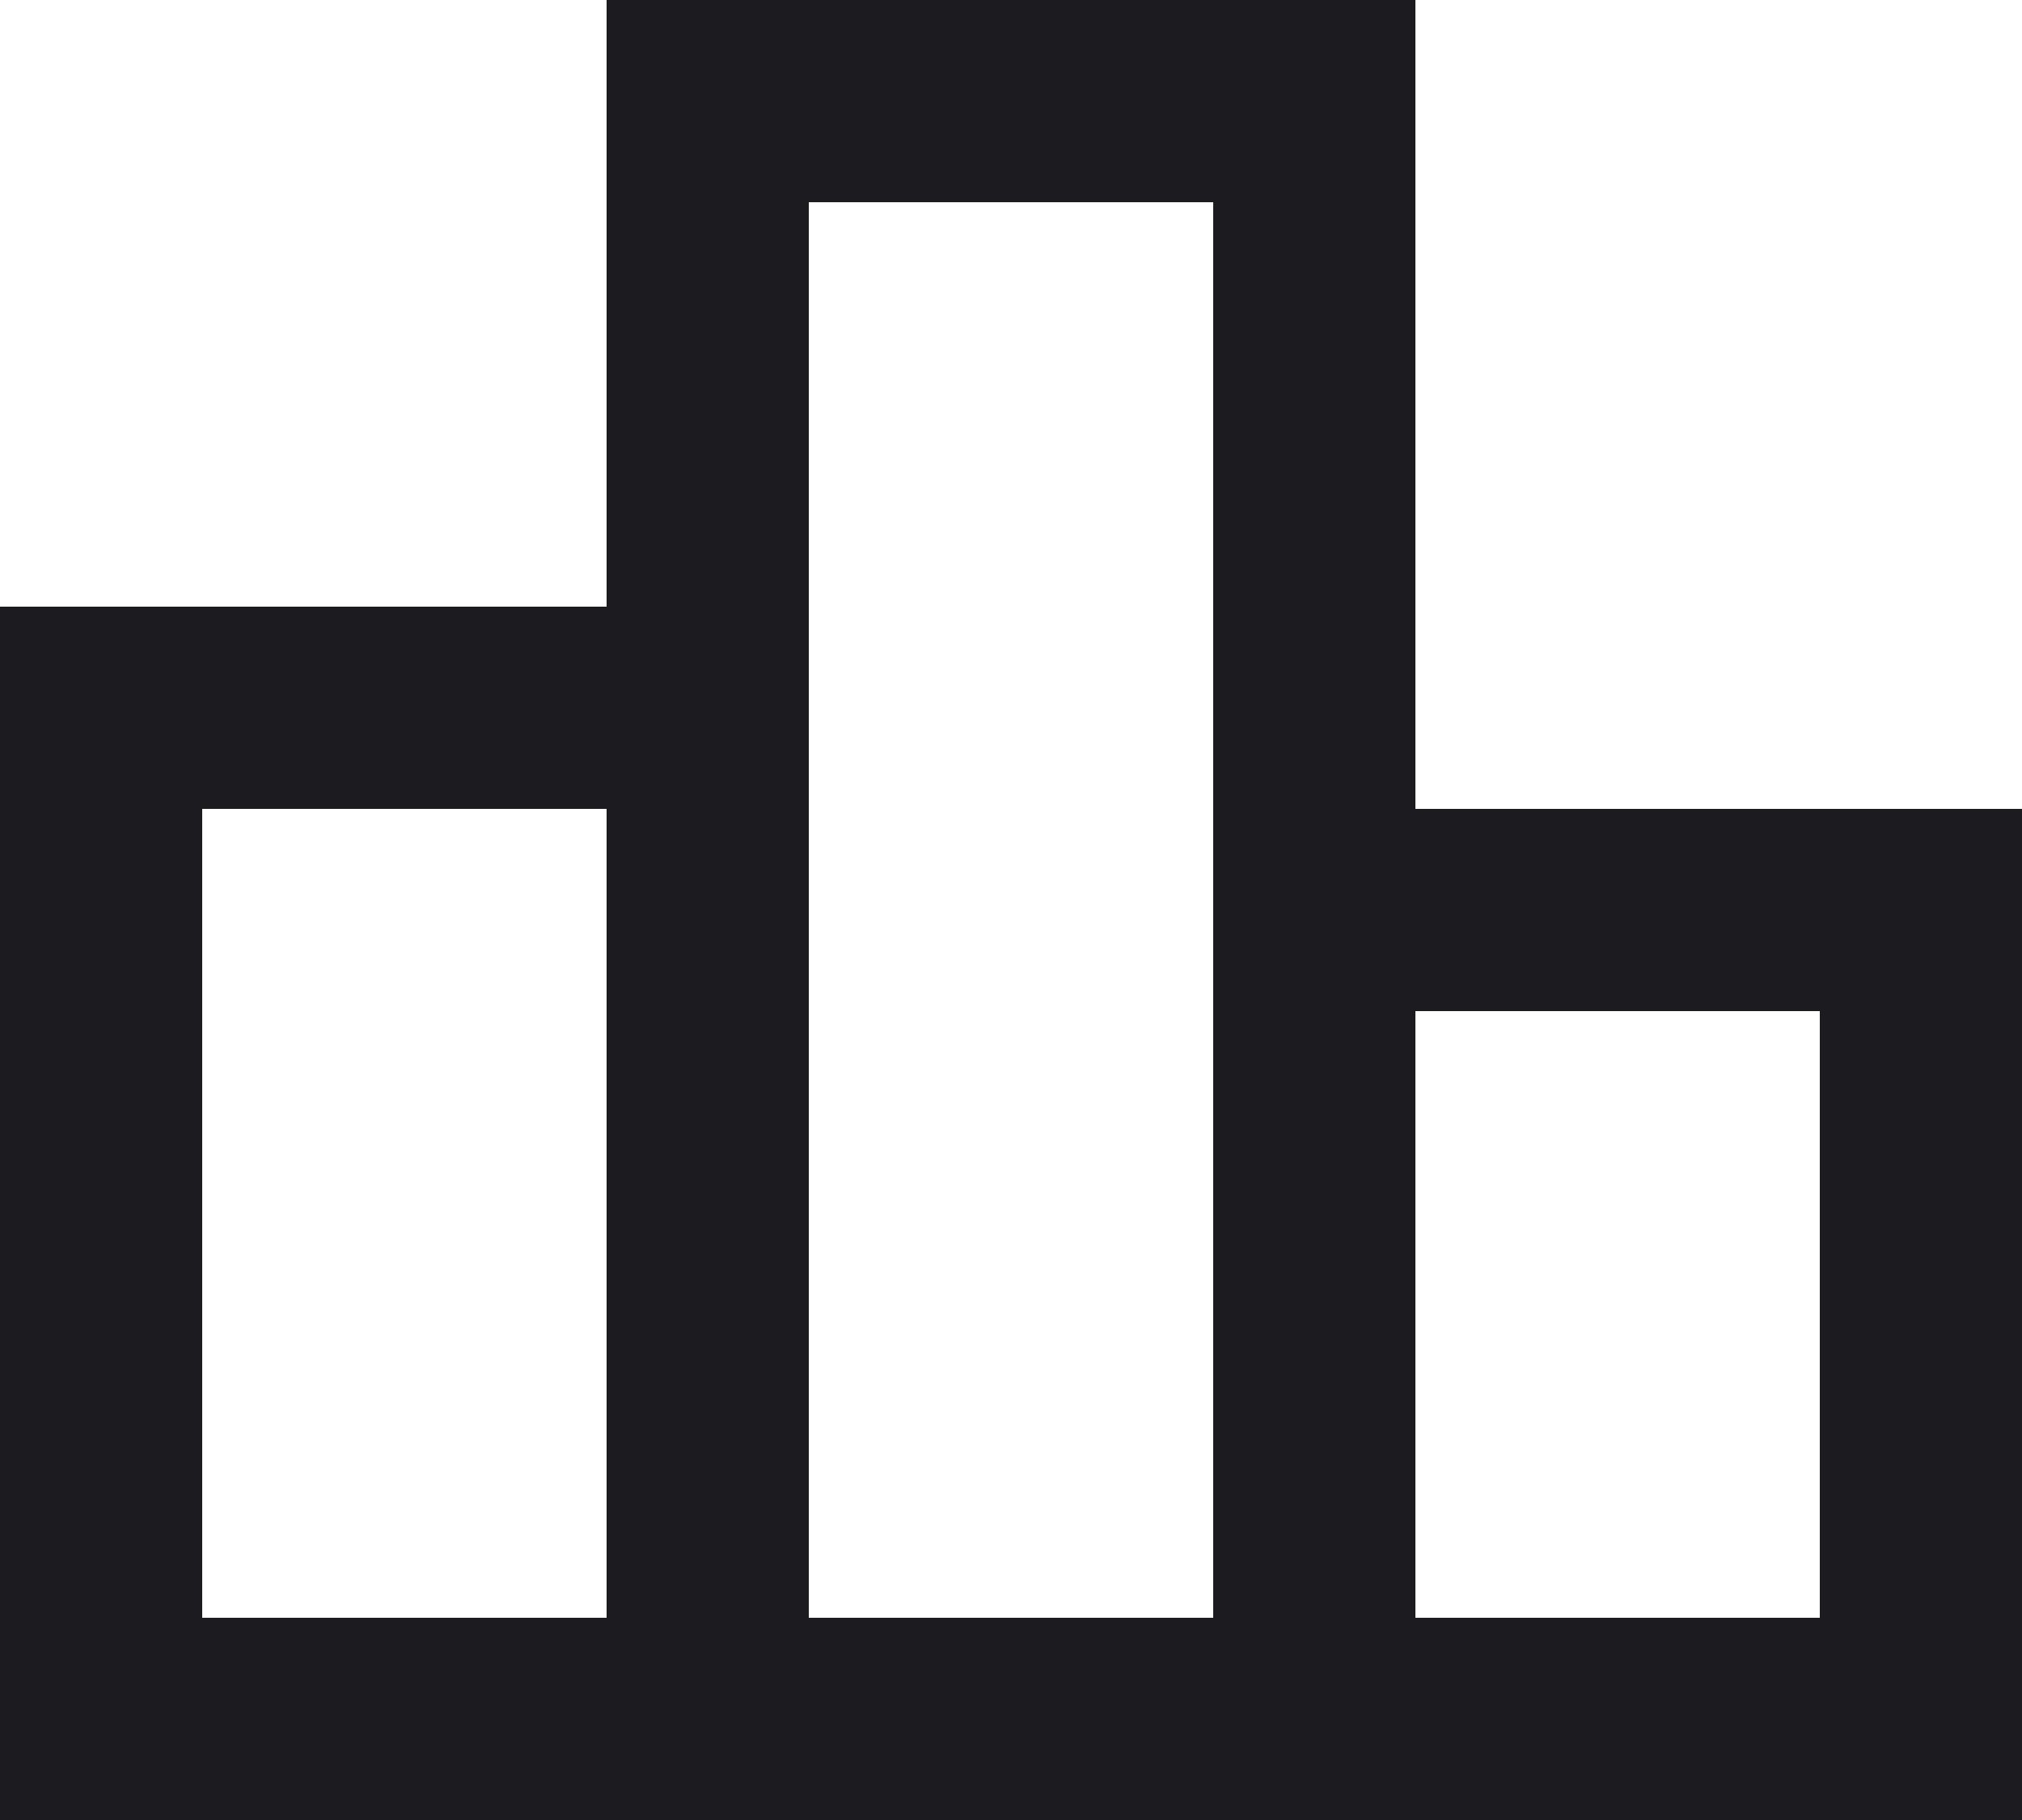 <svg width="20" height="18" viewBox="0 0 20 18" fill="none" xmlns="http://www.w3.org/2000/svg">
<path d="M2 16H6V8H2V16ZM8 16H12V2H8V16ZM14 16H18V10H14V16ZM0 18V6H6V0H14V8H20V18H0Z" fill="#1C1B1F"/>
</svg>
